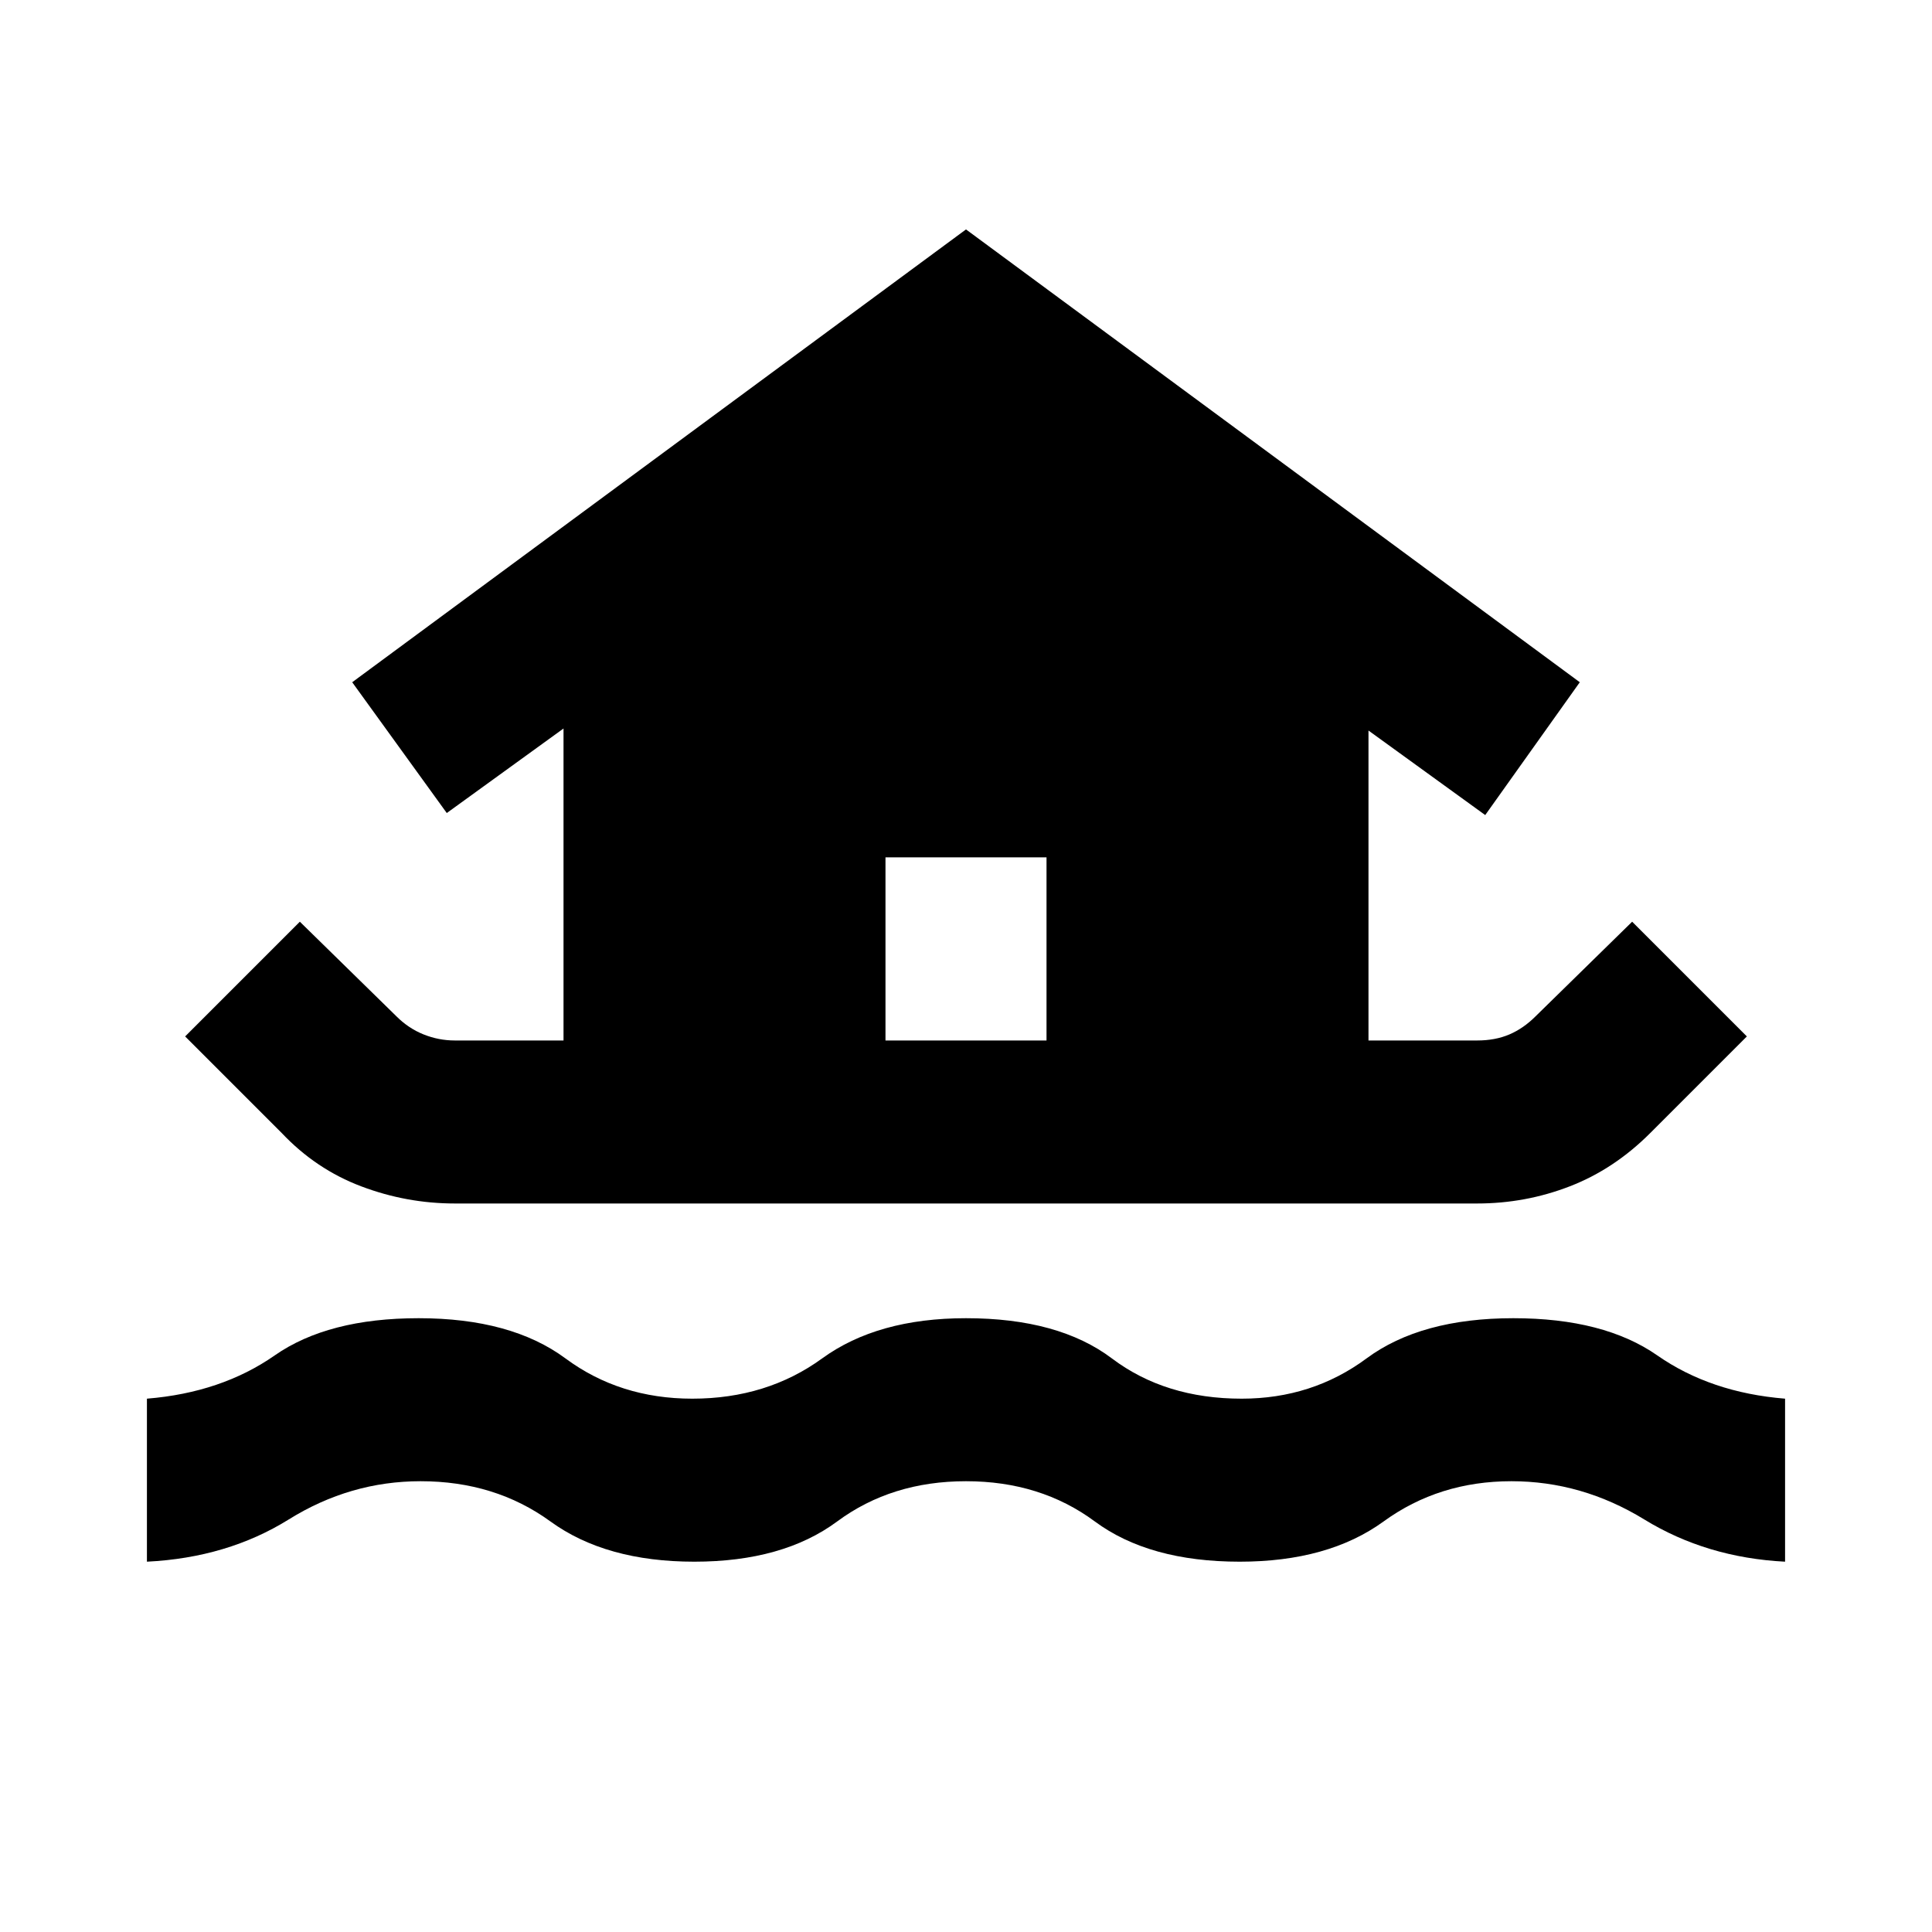 <svg xmlns="http://www.w3.org/2000/svg" height="40" width="40"><path d="M9.417 24.917q-1 0-1.938-.355-.937-.354-1.646-1.104l-2-2 2.375-2.375 2 1.959q.25.25.563.375.312.125.646.125h2.25v-6.459l-2.417 1.75-1.958-2.708L20 4.75l12.708 9.375-1.958 2.75-2.417-1.75v6.417h2.25q.375 0 .667-.125.292-.125.542-.375l2-1.959 2.375 2.375-2 2q-.75.75-1.667 1.104-.917.355-1.917.355Zm-6.375 7.416v-3.375q1.541-.125 2.646-.896 1.104-.77 2.979-.77 1.916 0 3.041.833t2.625.833q1.542 0 2.688-.833 1.146-.833 2.979-.833 1.917 0 3.021.833 1.104.833 2.687.833 1.459 0 2.584-.833t3.041-.833q1.875 0 2.979.77 1.105.771 2.646.896v3.375q-1.625-.083-2.916-.875-1.292-.791-2.75-.791-1.5 0-2.646.833t-2.979.833q-1.875 0-3-.833T20 30.667q-1.542 0-2.667.833-1.125.833-2.958.833-1.833 0-2.979-.833-1.146-.833-2.688-.833-1.458 0-2.729.791-1.271.792-2.937.875Zm15.291-10.791h3.334V17.75h-3.334Z"/></svg>